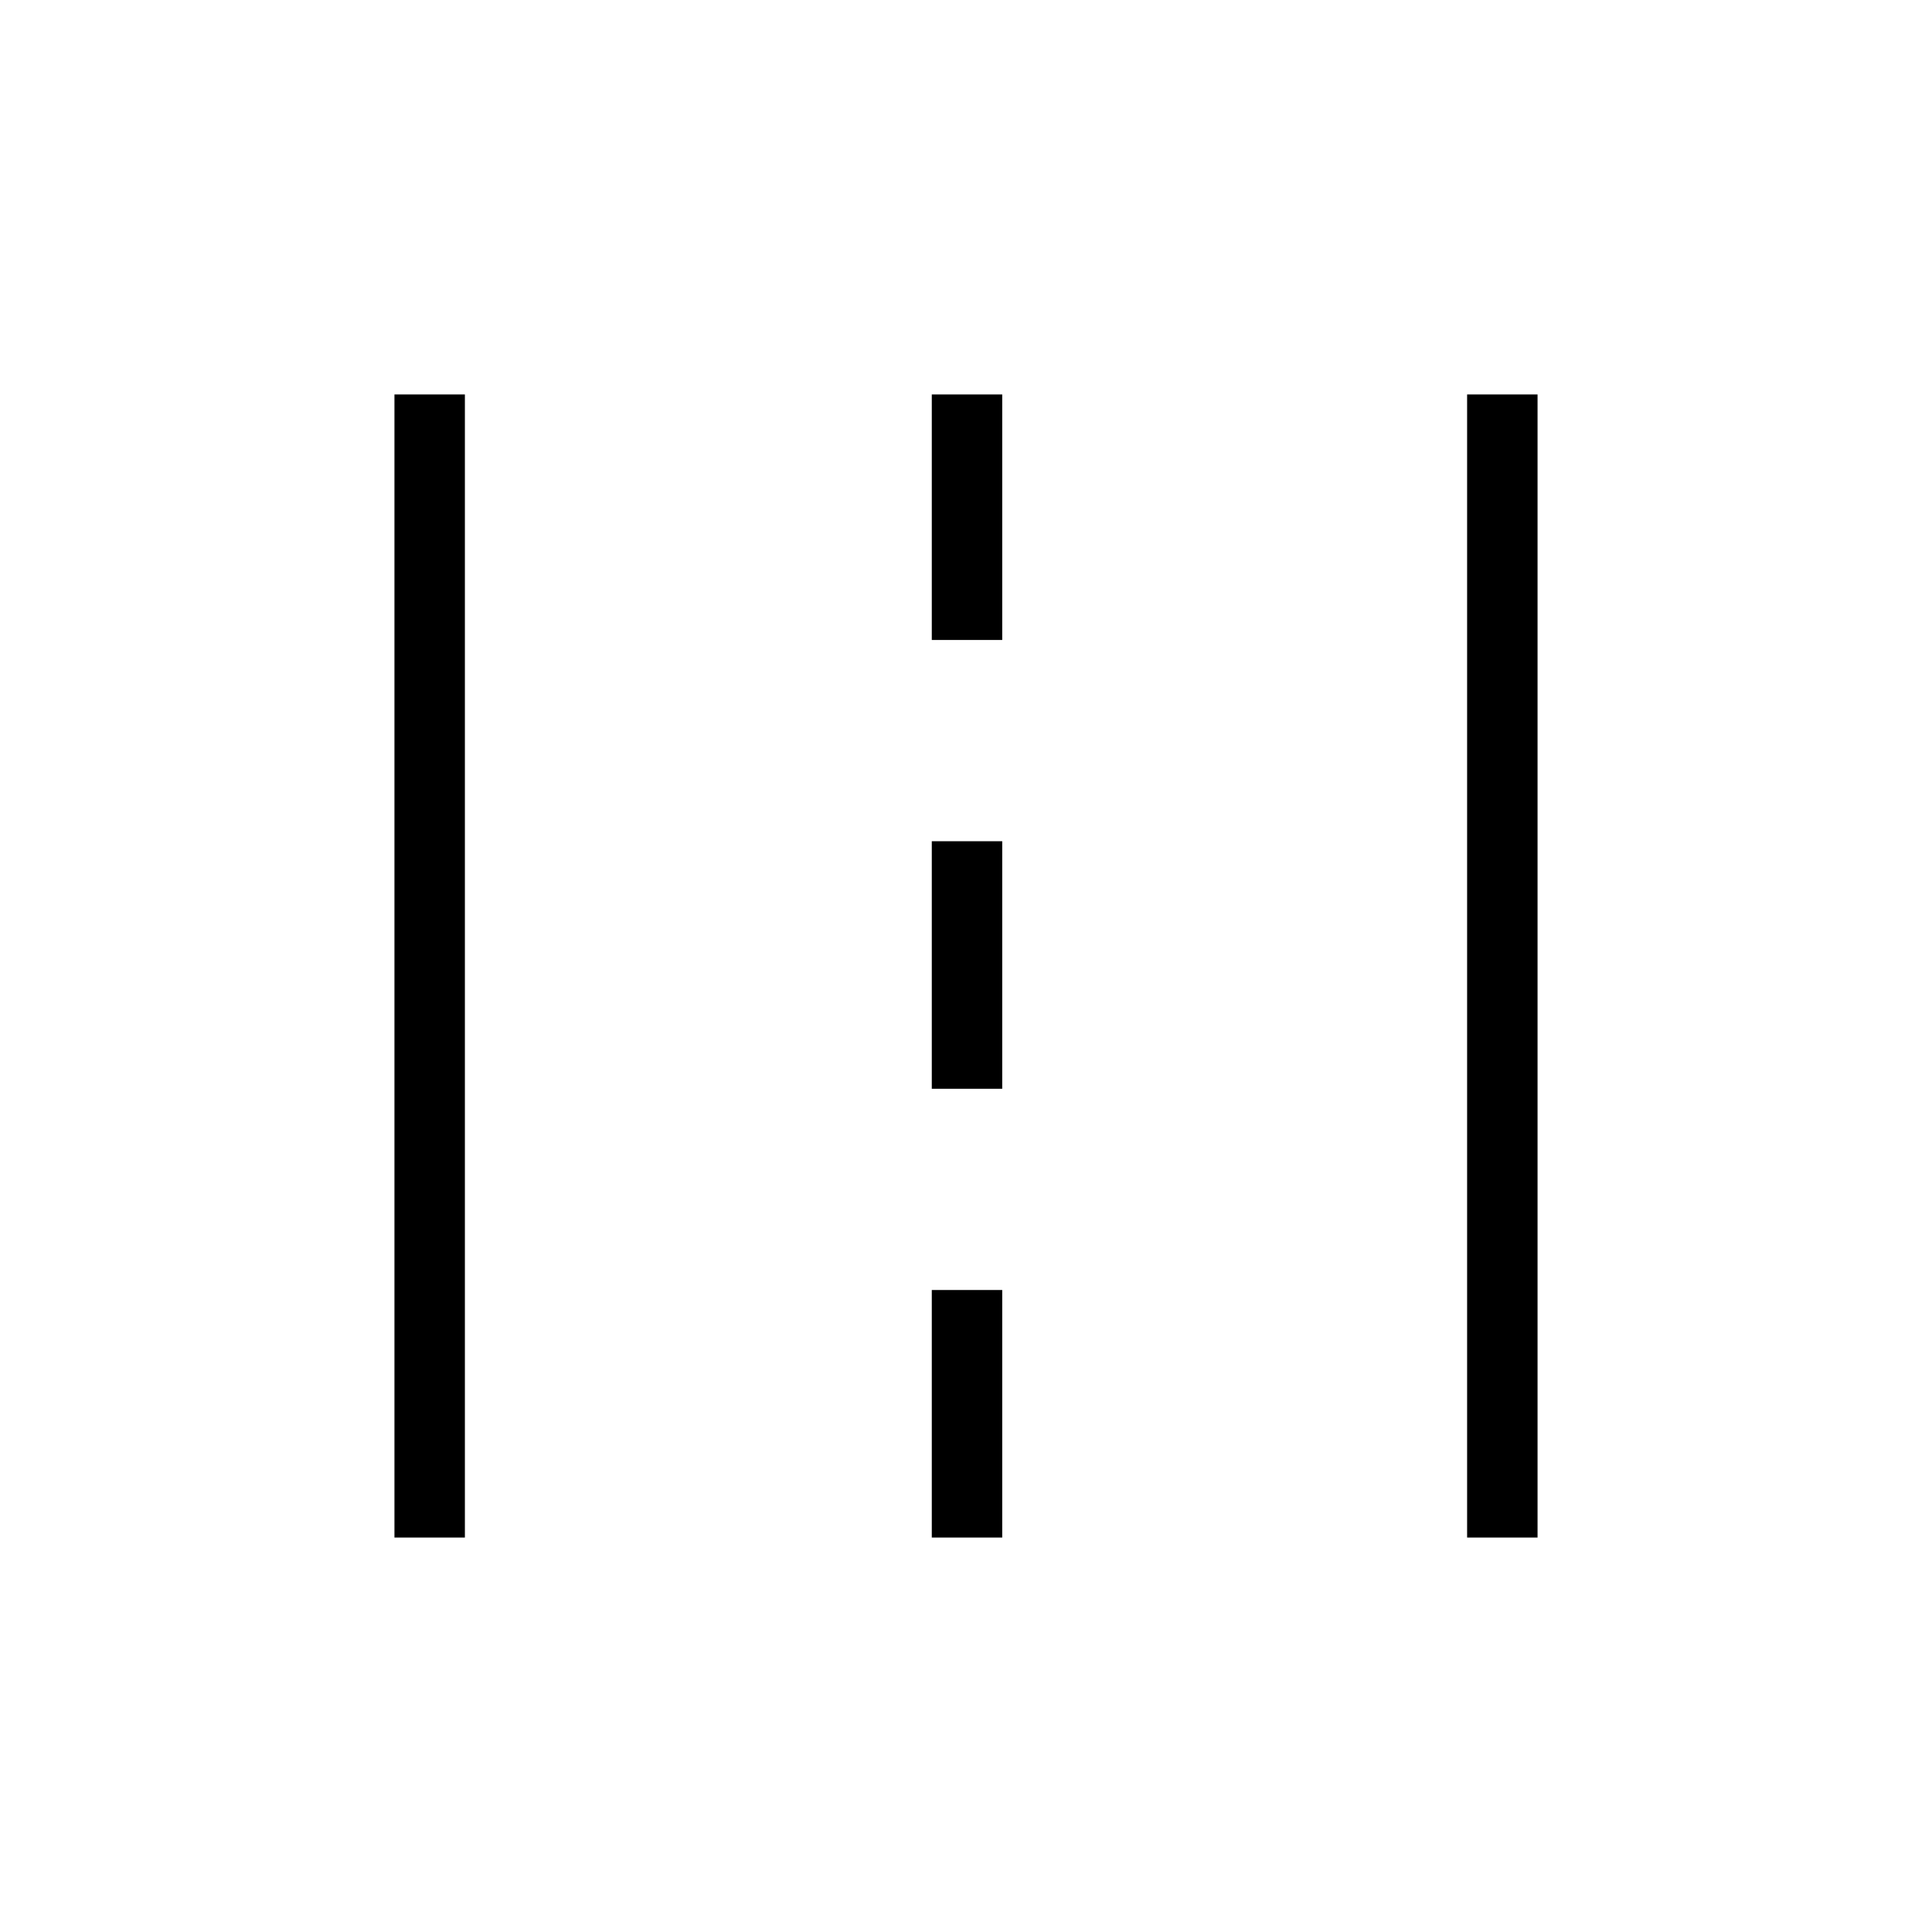<svg xmlns="http://www.w3.org/2000/svg" height="48" viewBox="0 -960 960 960" width="48"><path d="M196-196v-568h35v568h-35Zm267 0v-123h35v123h-35Zm266 0v-568h35v568h-35ZM463-419v-123h35v123h-35Zm0-223v-122h35v122h-35Z"/></svg>